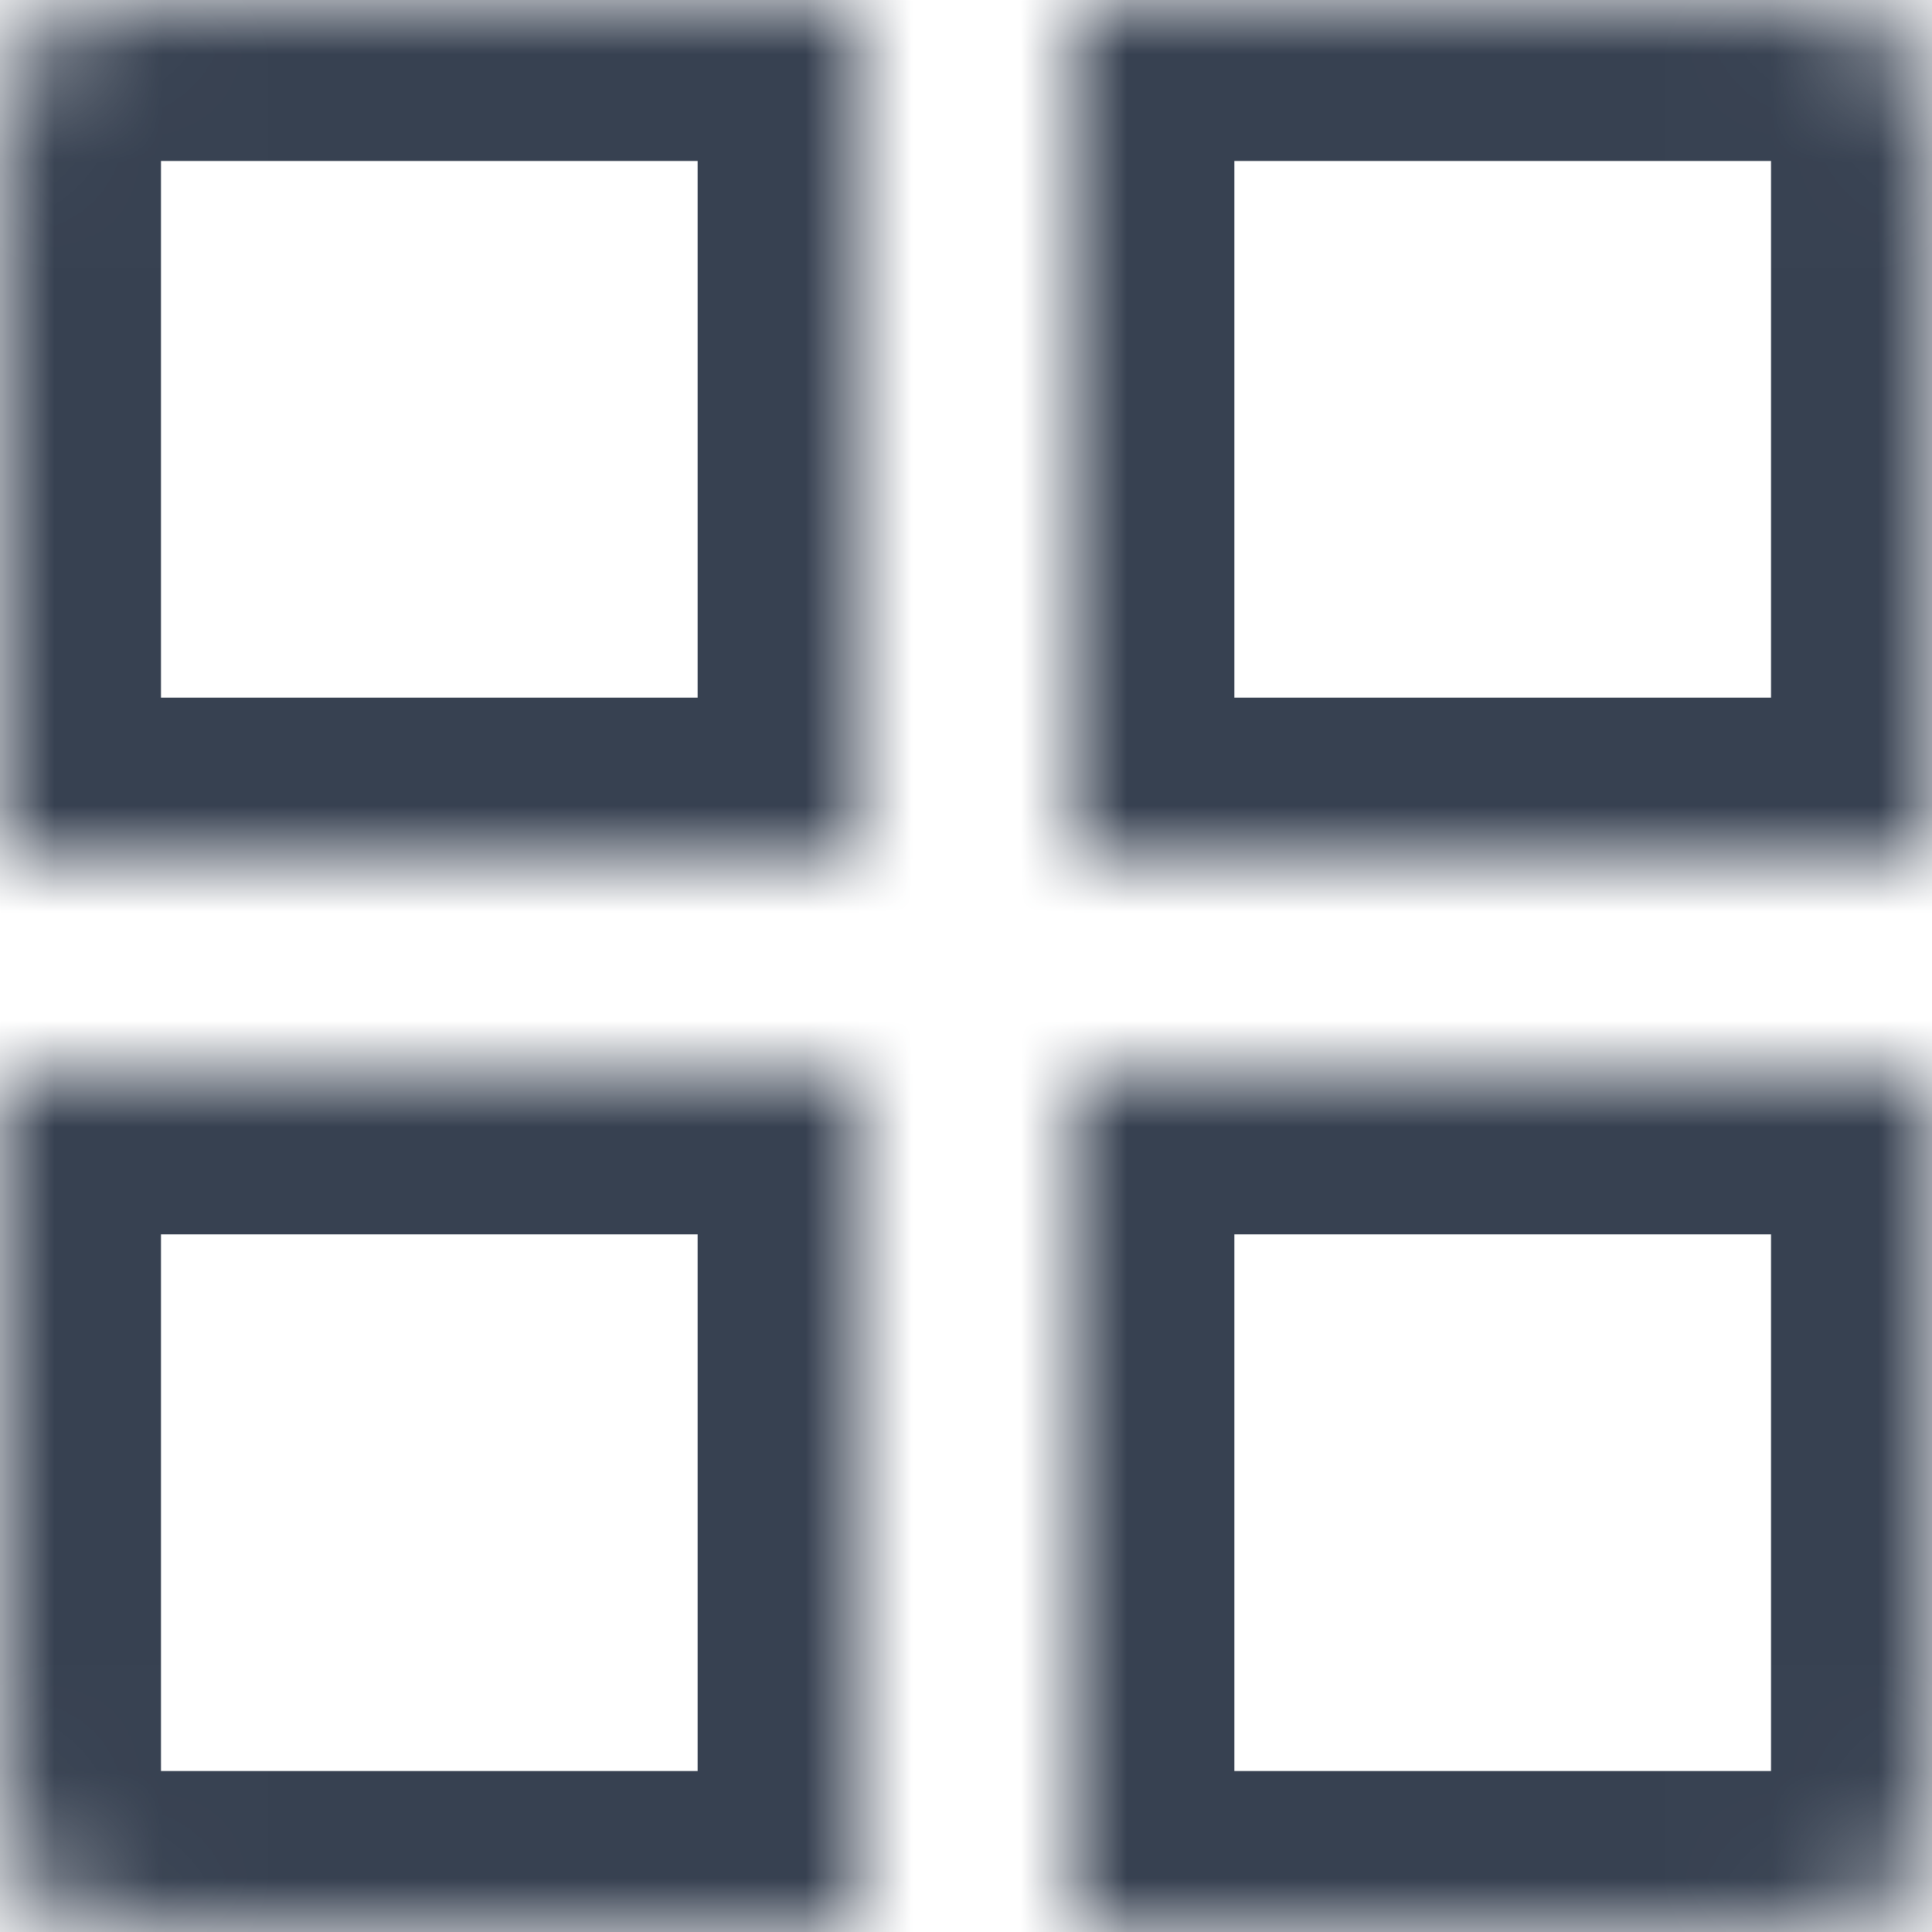 <svg width="18" height="18" viewBox="0 0 18 18" fill="none" xmlns="http://www.w3.org/2000/svg">
<mask id="path-1-inside-1_2261_52887" fill="white">
<path d="M0 1.59C0 1.039 0 0.764 0.105 0.553C0.202 0.359 0.359 0.202 0.553 0.105C0.764 0 1.039 0 1.59 0H8V8H0V1.59Z"/>
</mask>
<path d="M0 1.59C0 1.039 0 0.764 0.105 0.553C0.202 0.359 0.359 0.202 0.553 0.105C0.764 0 1.039 0 1.59 0H8V8H0V1.59Z" stroke="#374151" stroke-width="3" mask="url(#path-1-inside-1_2261_52887)"/>
<mask id="path-2-inside-2_2261_52887" fill="white">
<path d="M10 0H16.42C16.961 0 17.232 0 17.44 0.102C17.639 0.2 17.8 0.361 17.898 0.56C18 0.768 18 1.039 18 1.58V8H10V0Z"/>
</mask>
<path d="M10 0H16.42C16.961 0 17.232 0 17.44 0.102C17.639 0.2 17.8 0.361 17.898 0.56C18 0.768 18 1.039 18 1.58V8H10V0Z" stroke="#374151" stroke-width="3" mask="url(#path-2-inside-2_2261_52887)"/>
<mask id="path-3-inside-3_2261_52887" fill="white">
<path d="M10 10H18V16.39C18 16.959 18 17.244 17.887 17.461C17.793 17.644 17.644 17.793 17.461 17.887C17.244 18 16.959 18 16.39 18H10V10Z"/>
</mask>
<path d="M10 10H18V16.39C18 16.959 18 17.244 17.887 17.461C17.793 17.644 17.644 17.793 17.461 17.887C17.244 18 16.959 18 16.39 18H10V10Z" stroke="#374151" stroke-width="3" mask="url(#path-3-inside-3_2261_52887)"/>
<mask id="path-4-inside-4_2261_52887" fill="white">
<path d="M0 10H8V18H1.61C1.041 18 0.756 18 0.539 17.887C0.356 17.793 0.207 17.644 0.113 17.461C0 17.244 0 16.959 0 16.39V10Z"/>
</mask>
<path d="M0 10H8V18H1.61C1.041 18 0.756 18 0.539 17.887C0.356 17.793 0.207 17.644 0.113 17.461C0 17.244 0 16.959 0 16.39V10Z" stroke="#374151" stroke-width="3" mask="url(#path-4-inside-4_2261_52887)"/>
</svg>
